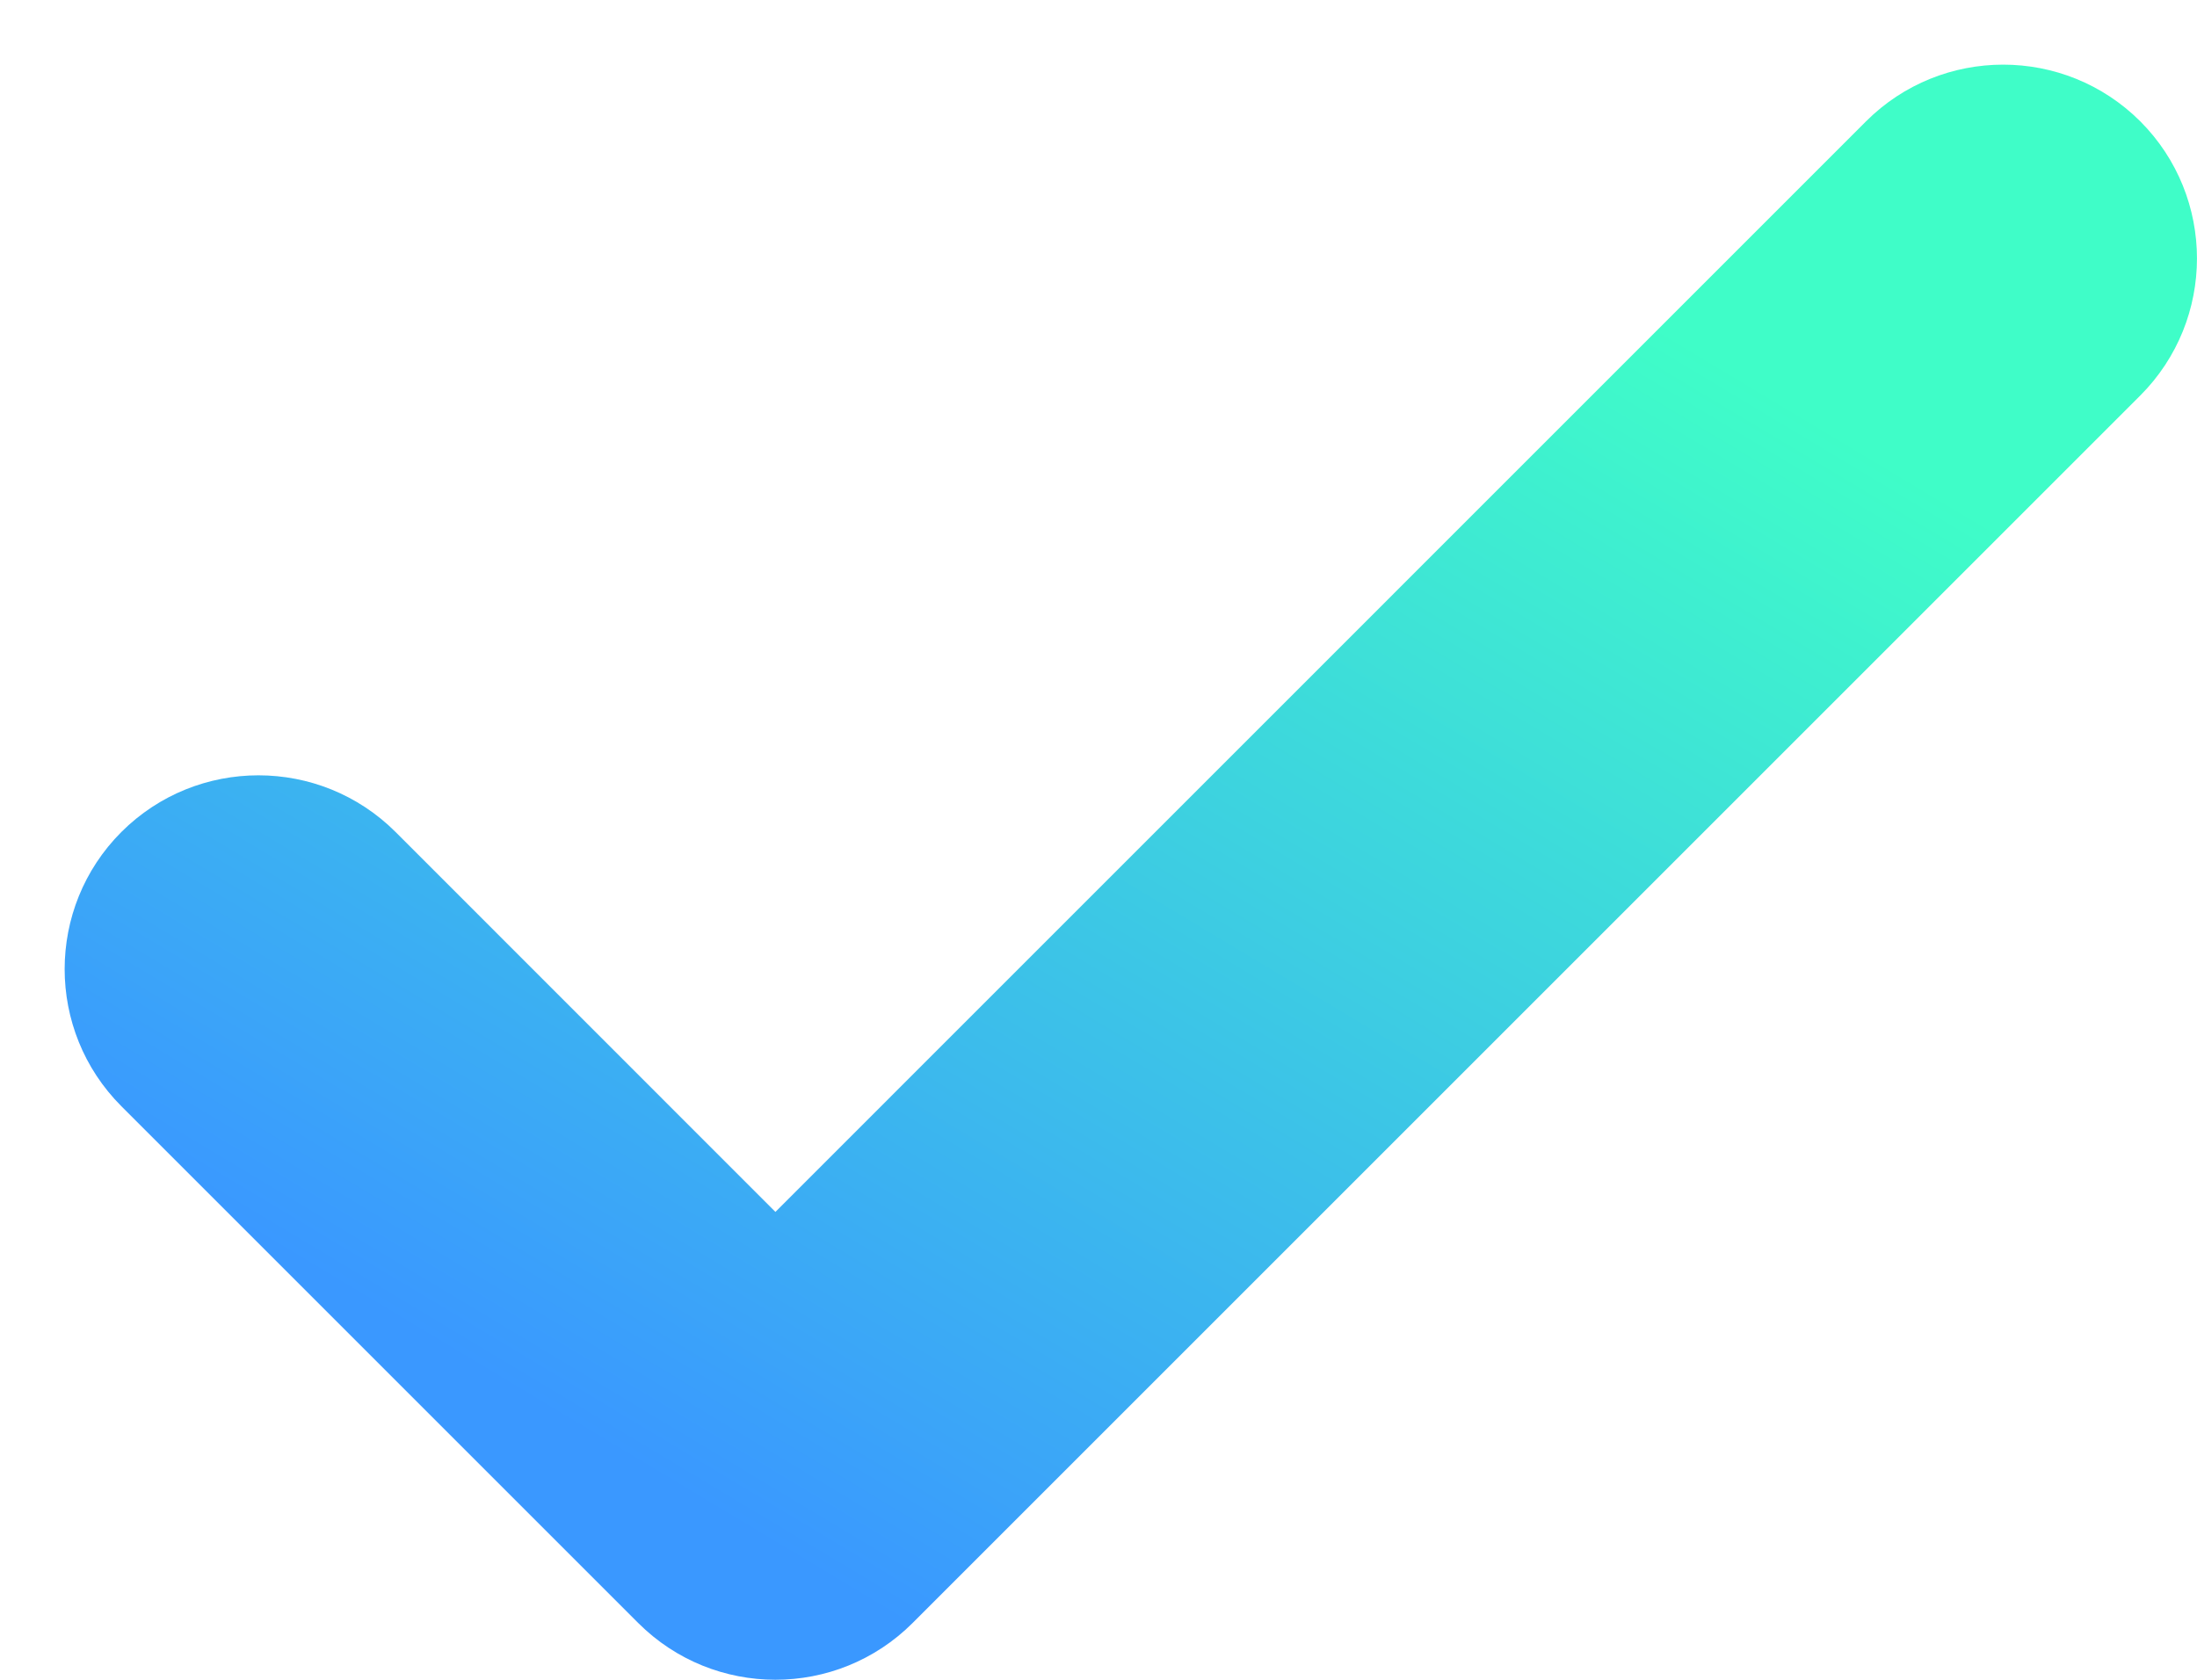 <svg width="17" height="13" viewBox="0 0 17 13" fill="none" xmlns="http://www.w3.org/2000/svg">
<path fill-rule="evenodd" clip-rule="evenodd" d="M16.561 0.939C17.146 1.525 17.146 2.475 16.561 3.061L7.061 12.561C6.475 13.146 5.525 13.146 4.939 12.561L0.939 8.561C0.354 7.975 0.354 7.025 0.939 6.439C1.525 5.854 2.475 5.854 3.061 6.439L6 9.379L14.439 0.939C15.025 0.354 15.975 0.354 16.561 0.939Z" fill="url(#paint0_linear_744_10052)"/>
<defs>
<linearGradient id="paint0_linear_744_10052" x1="12" y1="2" x2="6" y2="12" gradientUnits="userSpaceOnUse">
<stop stop-color="#3FFDC8"/>
<stop offset="1" stop-color="#3A98FF"/>
</linearGradient>
</defs>
</svg>
